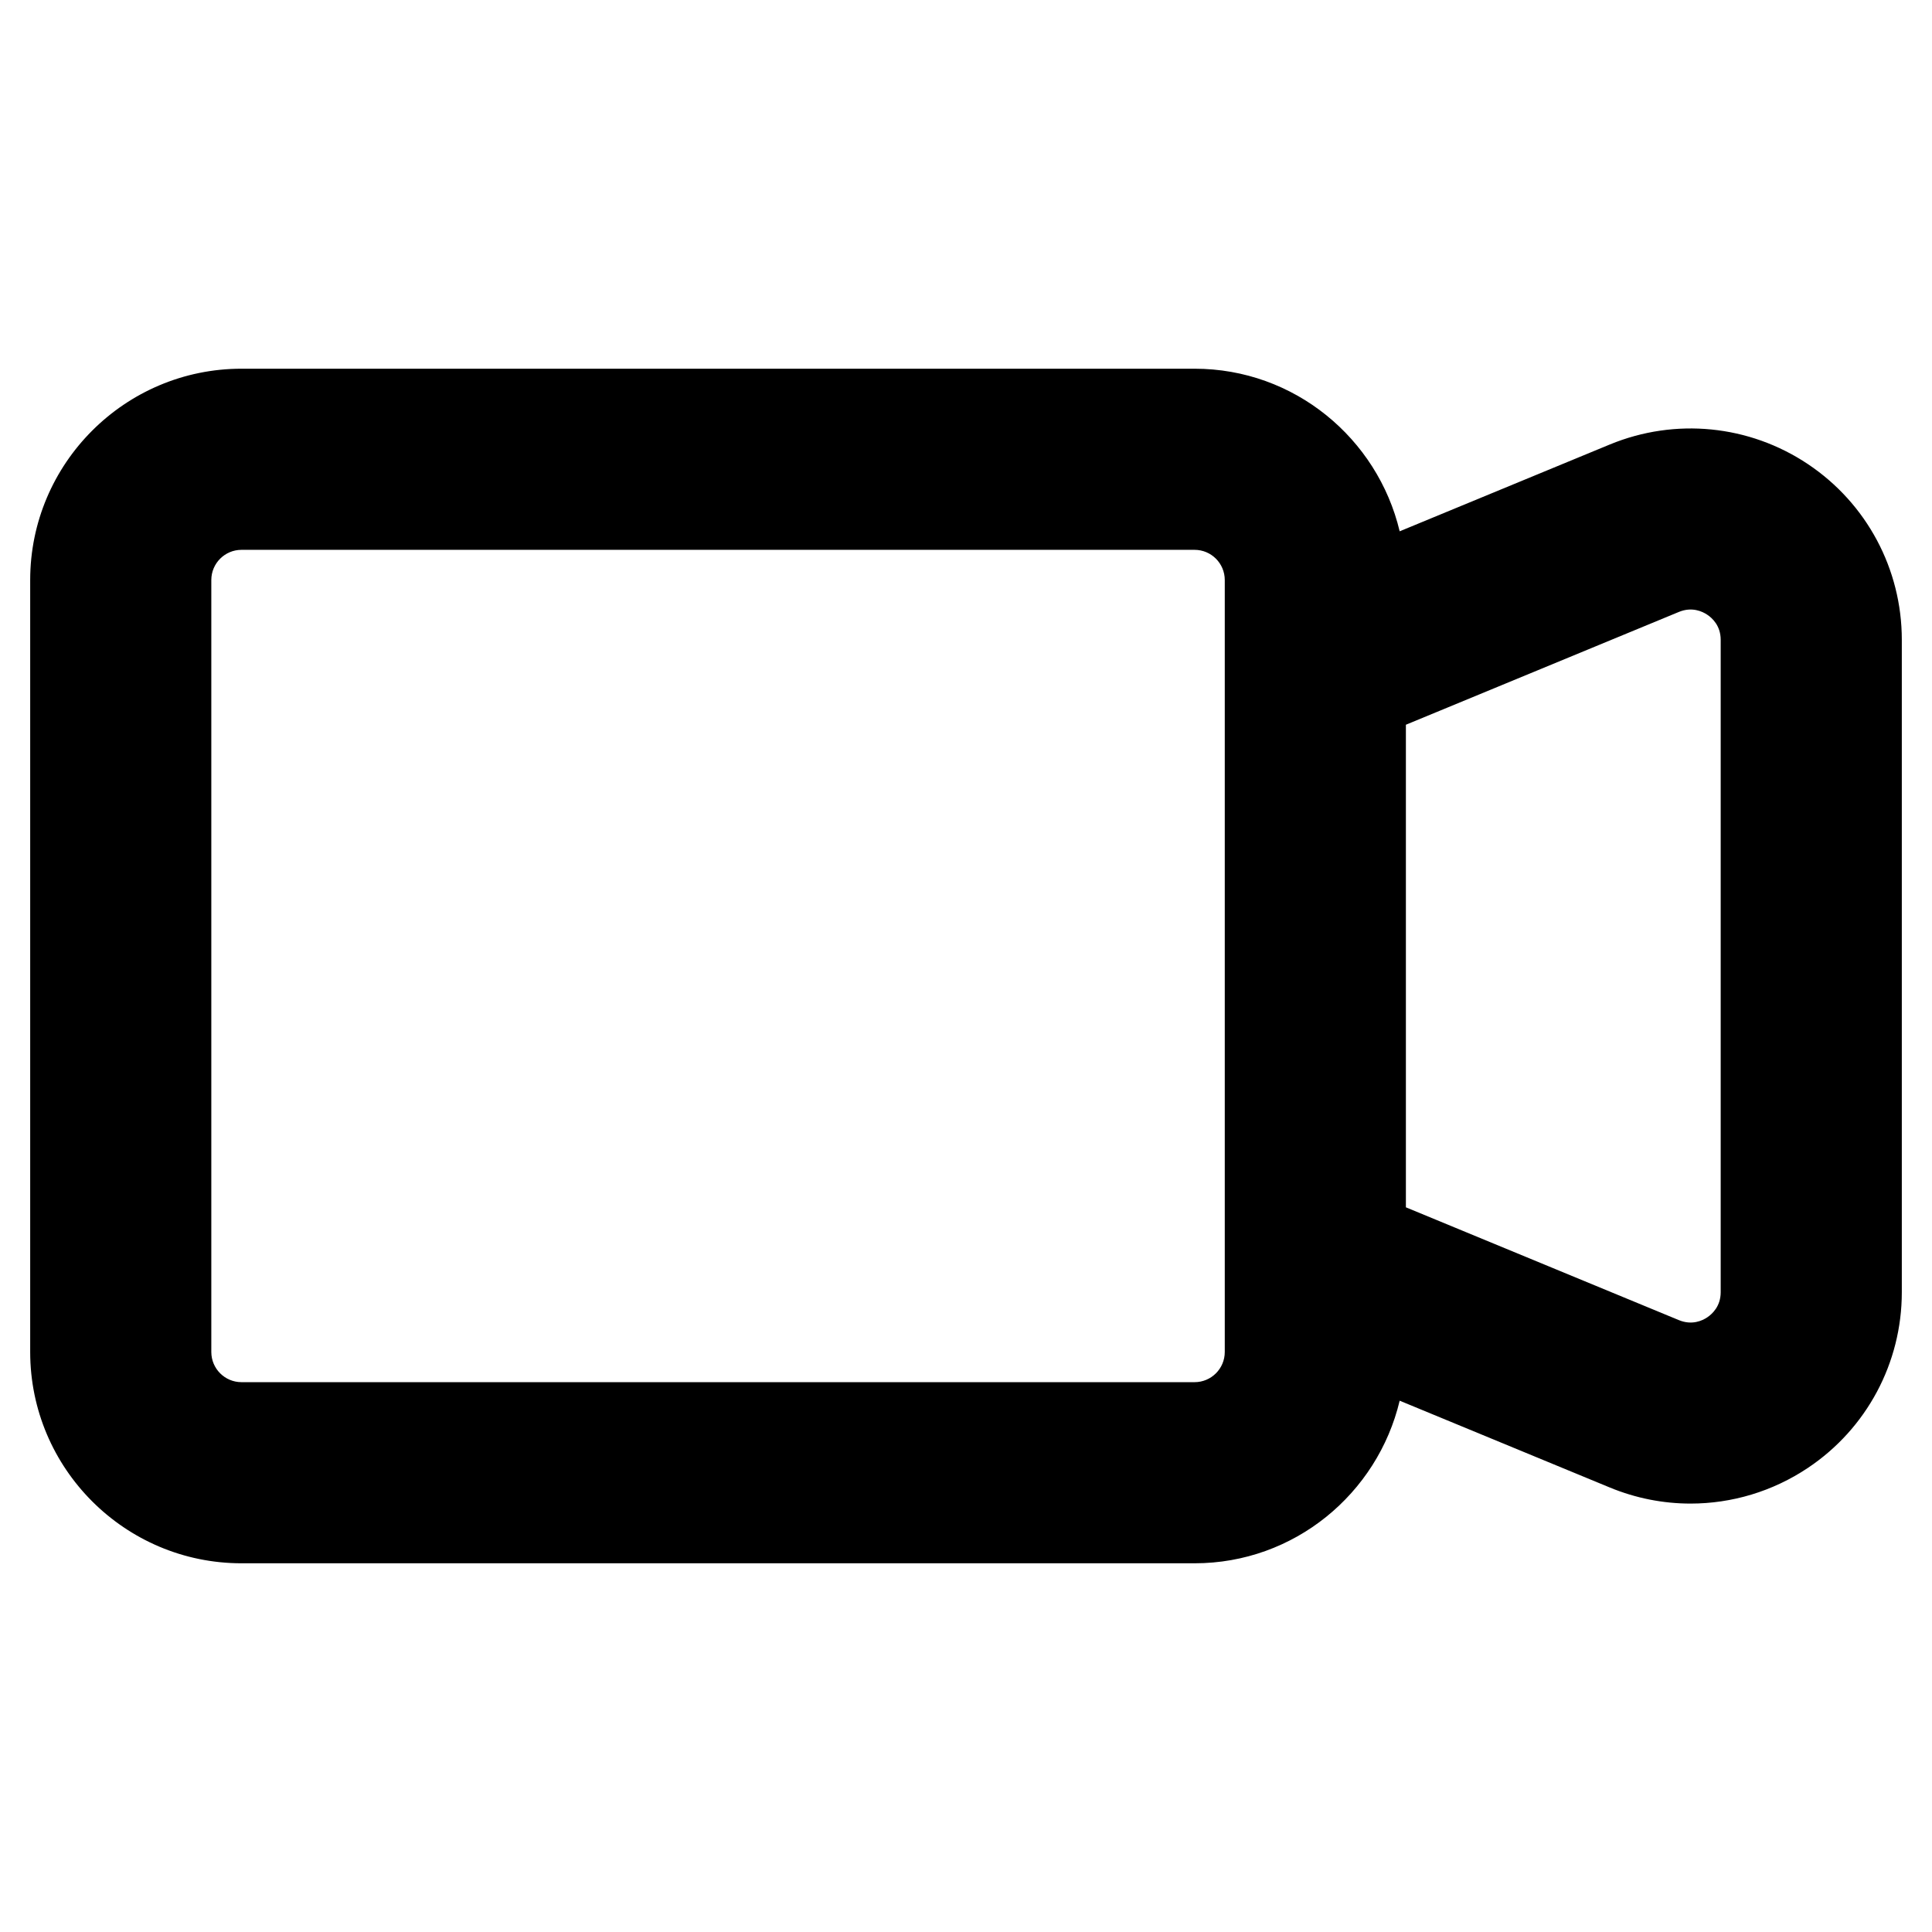 <?xml version="1.0" ?><svg id="Layer_2" style="enable-background:new 0 0 32 32;" version="1.1" viewBox="0 0 32 32" xml:space="preserve" xmlns="http://www.w3.org/2000/svg" xmlns:xlink="http://www.w3.org/1999/xlink"><g><path d="M29.946,7.688c-0.973-0.651-2.2-0.772-3.282-0.326l-3.481,1.438   c-0.367-1.54-1.746-2.693-3.397-2.693H4c-1.93,0-3.5,1.57-3.5,3.5v12.786c0,1.93,1.57,3.5,3.5,3.5   h15.786c1.651,0,3.03-1.153,3.397-2.693l3.481,1.438c0.431,0.178,0.885,0.266,1.337,0.266   c0.682,0,1.359-0.2,1.945-0.592c0.973-0.651,1.554-1.738,1.554-2.909V10.597   C31.5,9.426,30.919,8.339,29.946,7.688z M20.286,22.393c0,0.276-0.224,0.5-0.5,0.5H4   c-0.276,0-0.5-0.224-0.5-0.5V9.607c0-0.276,0.224-0.5,0.5-0.5h15.786c0.276,0,0.5,0.224,0.5,0.5V22.393z    M28.5,21.403c0,0.232-0.139,0.36-0.222,0.416s-0.254,0.135-0.469,0.047l-4.523-1.869v-7.993   l4.523-1.869c0.214-0.088,0.386-0.009,0.469,0.047C28.361,10.237,28.5,10.365,28.5,10.597V21.403z"/></g></svg>